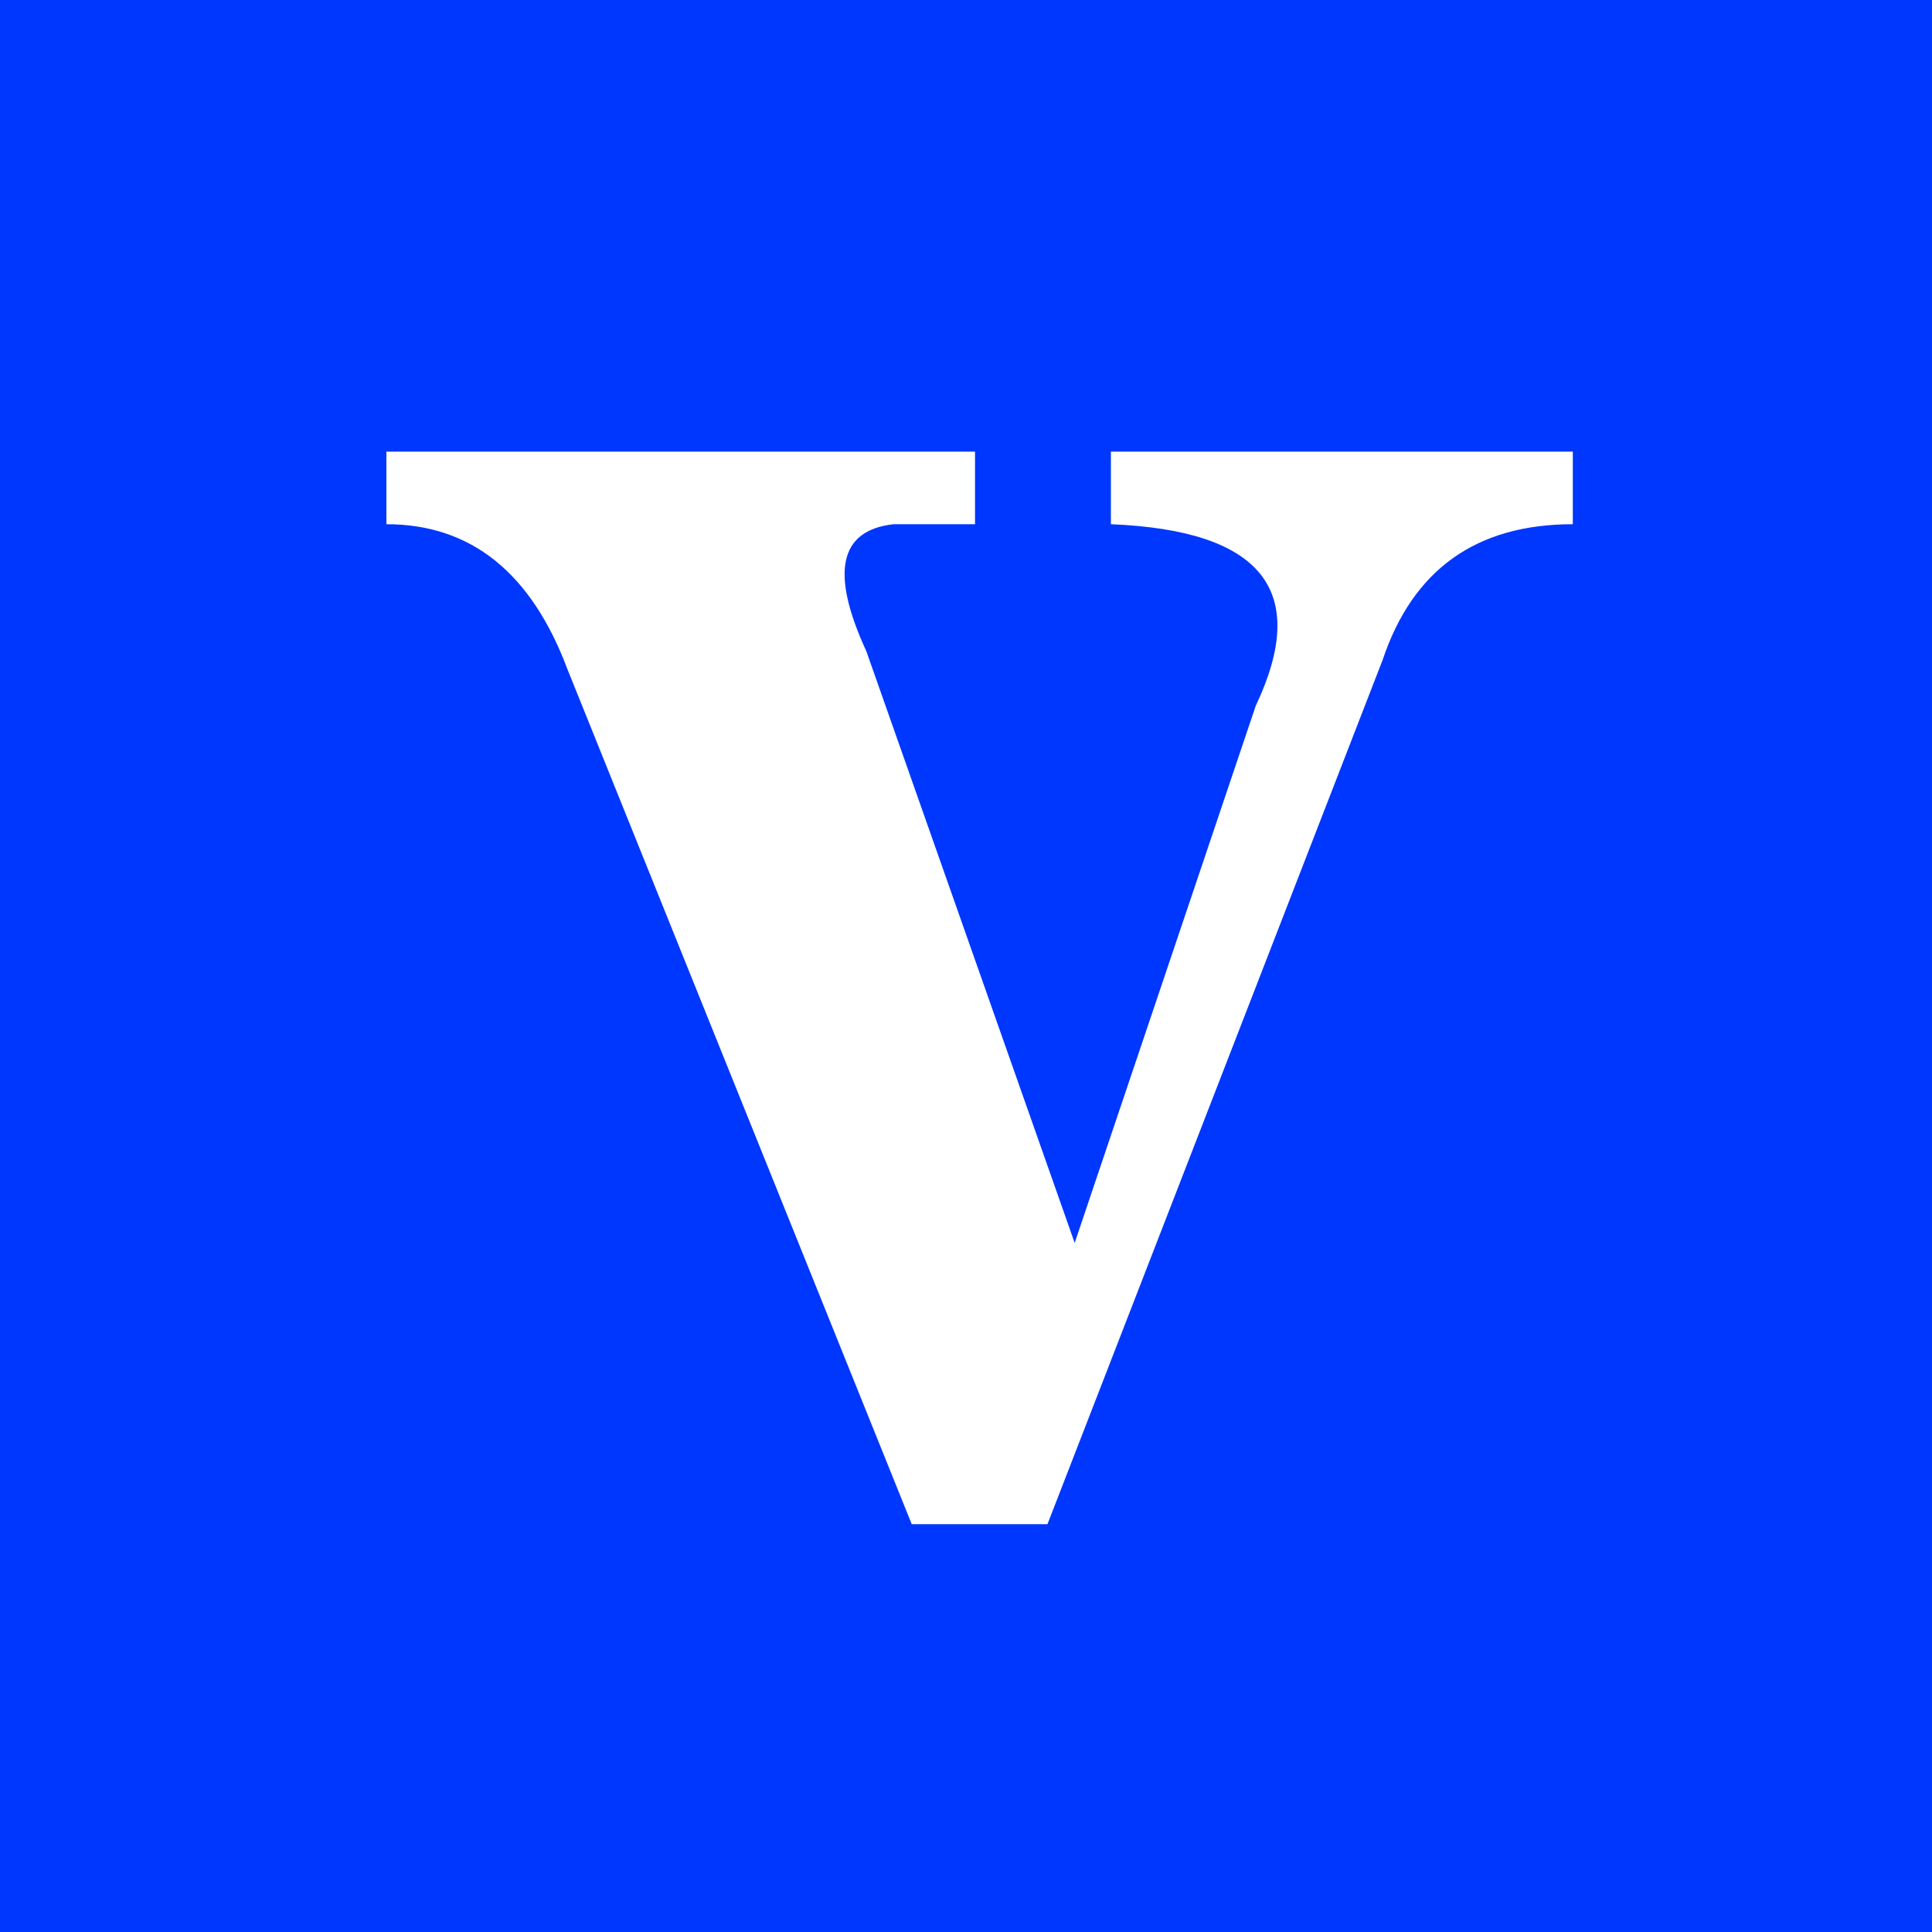 <?xml version="1.0" encoding="UTF-8"?>
<svg width="12px" height="12px" viewBox="0 0 12 12" version="1.1" xmlns="http://www.w3.org/2000/svg" xmlns:xlink="http://www.w3.org/1999/xlink">
    <!-- Generator: Sketch 42 (36781) - http://www.bohemiancoding.com/sketch -->
    <title>Combined Shape</title>
    <desc>Created with Sketch.</desc>
    <defs></defs>
    <g id="Page-1" stroke="none" stroke-width="1" fill="none" fill-rule="evenodd">
        <g id="版权机构信息" transform="translate(-629, -898)" fill="#0037FF">
            <path d="M629,898 L641,898 L641,910 L629,910 L629,898 Z M631.4,901.256 C631.925,901.256 632.3,901.557 632.525,902.158 L634.663,907.467 L635.506,907.467 L637.587,902.101 C637.775,901.538 638.169,901.256 638.769,901.256 L638.769,900.805 L635.9,900.805 L635.9,901.256 C636.838,901.294 637.138,901.669 636.8,902.383 L635.675,905.72 L634.381,902.045 C634.156,901.557 634.212,901.294 634.55,901.256 L635.056,901.256 L635.056,900.805 L631.4,900.805 L631.4,901.256 Z" id="Combined-Shape"></path>
        </g>
    </g>
</svg>